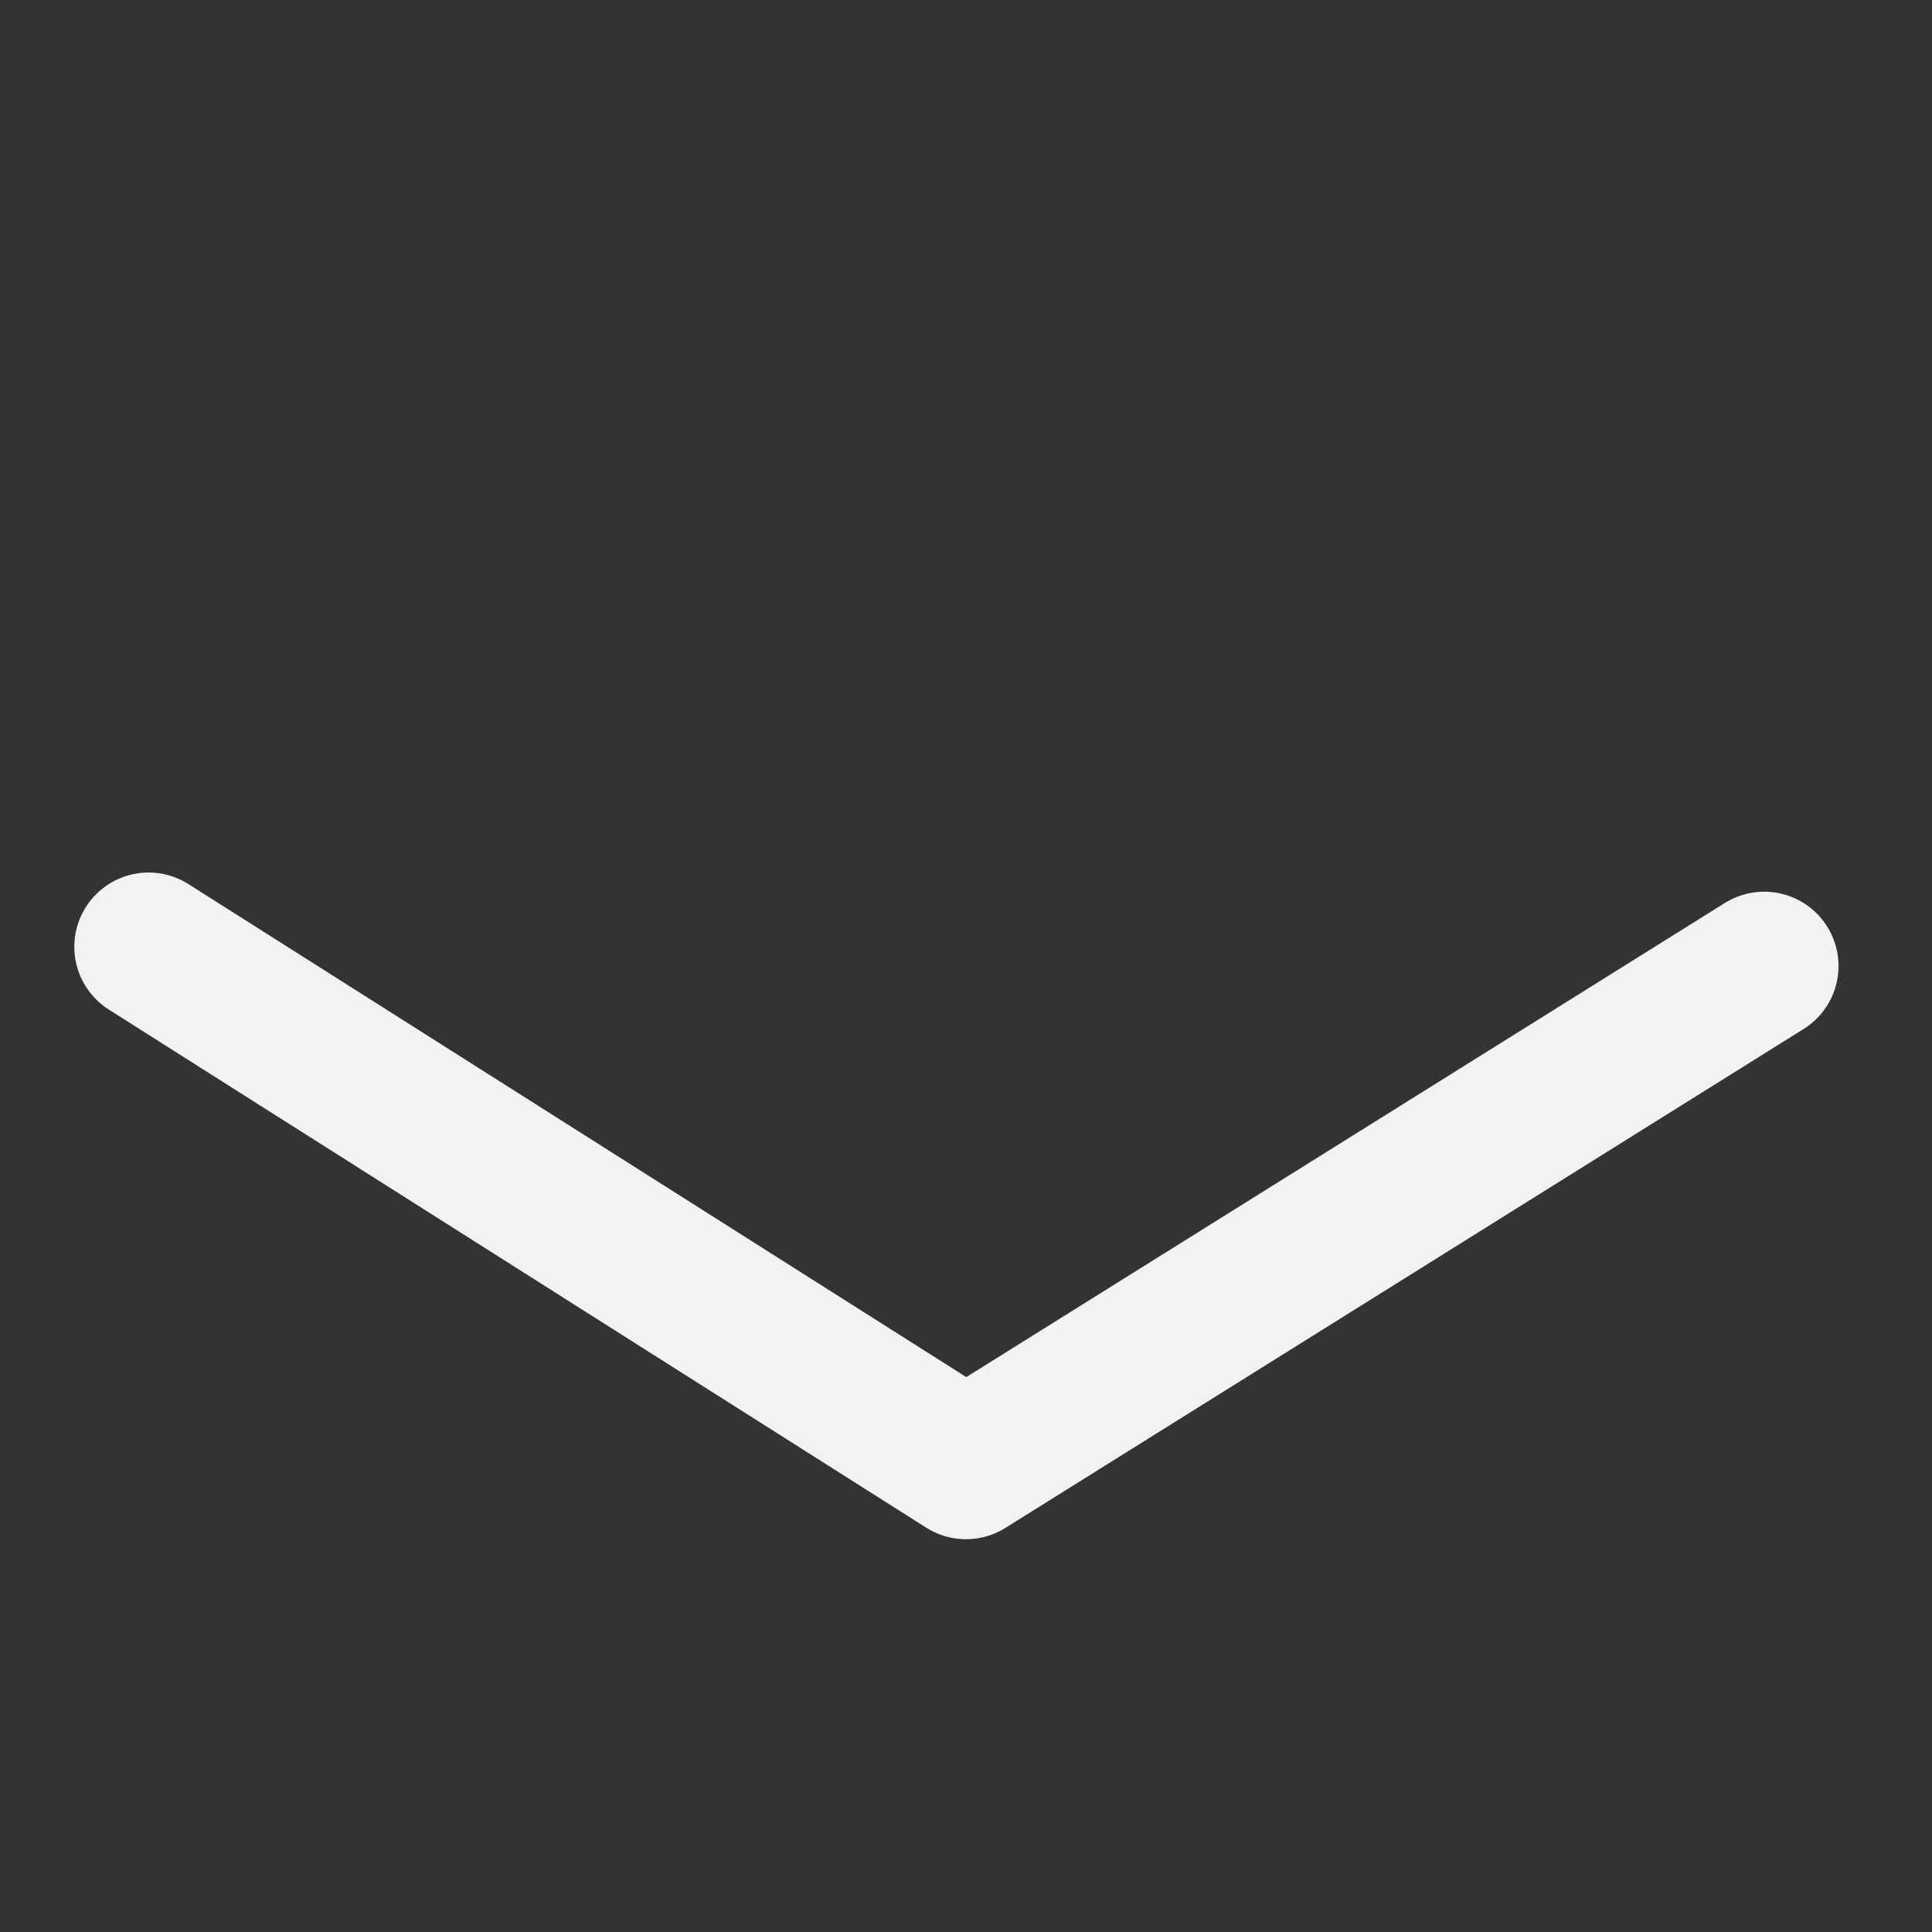 <svg width="13" height="13" viewBox="0 0 13 13" fill="none" xmlns="http://www.w3.org/2000/svg">
<rect x="0" y="0" width="13" height="13" fill="#333333" stroke="none"/>
<path d="M1 6.371L6.5 9.857L11.871 6.5" stroke="#F2F2F2" stroke-linecap="round" stroke-linejoin="round"/>
</svg>

